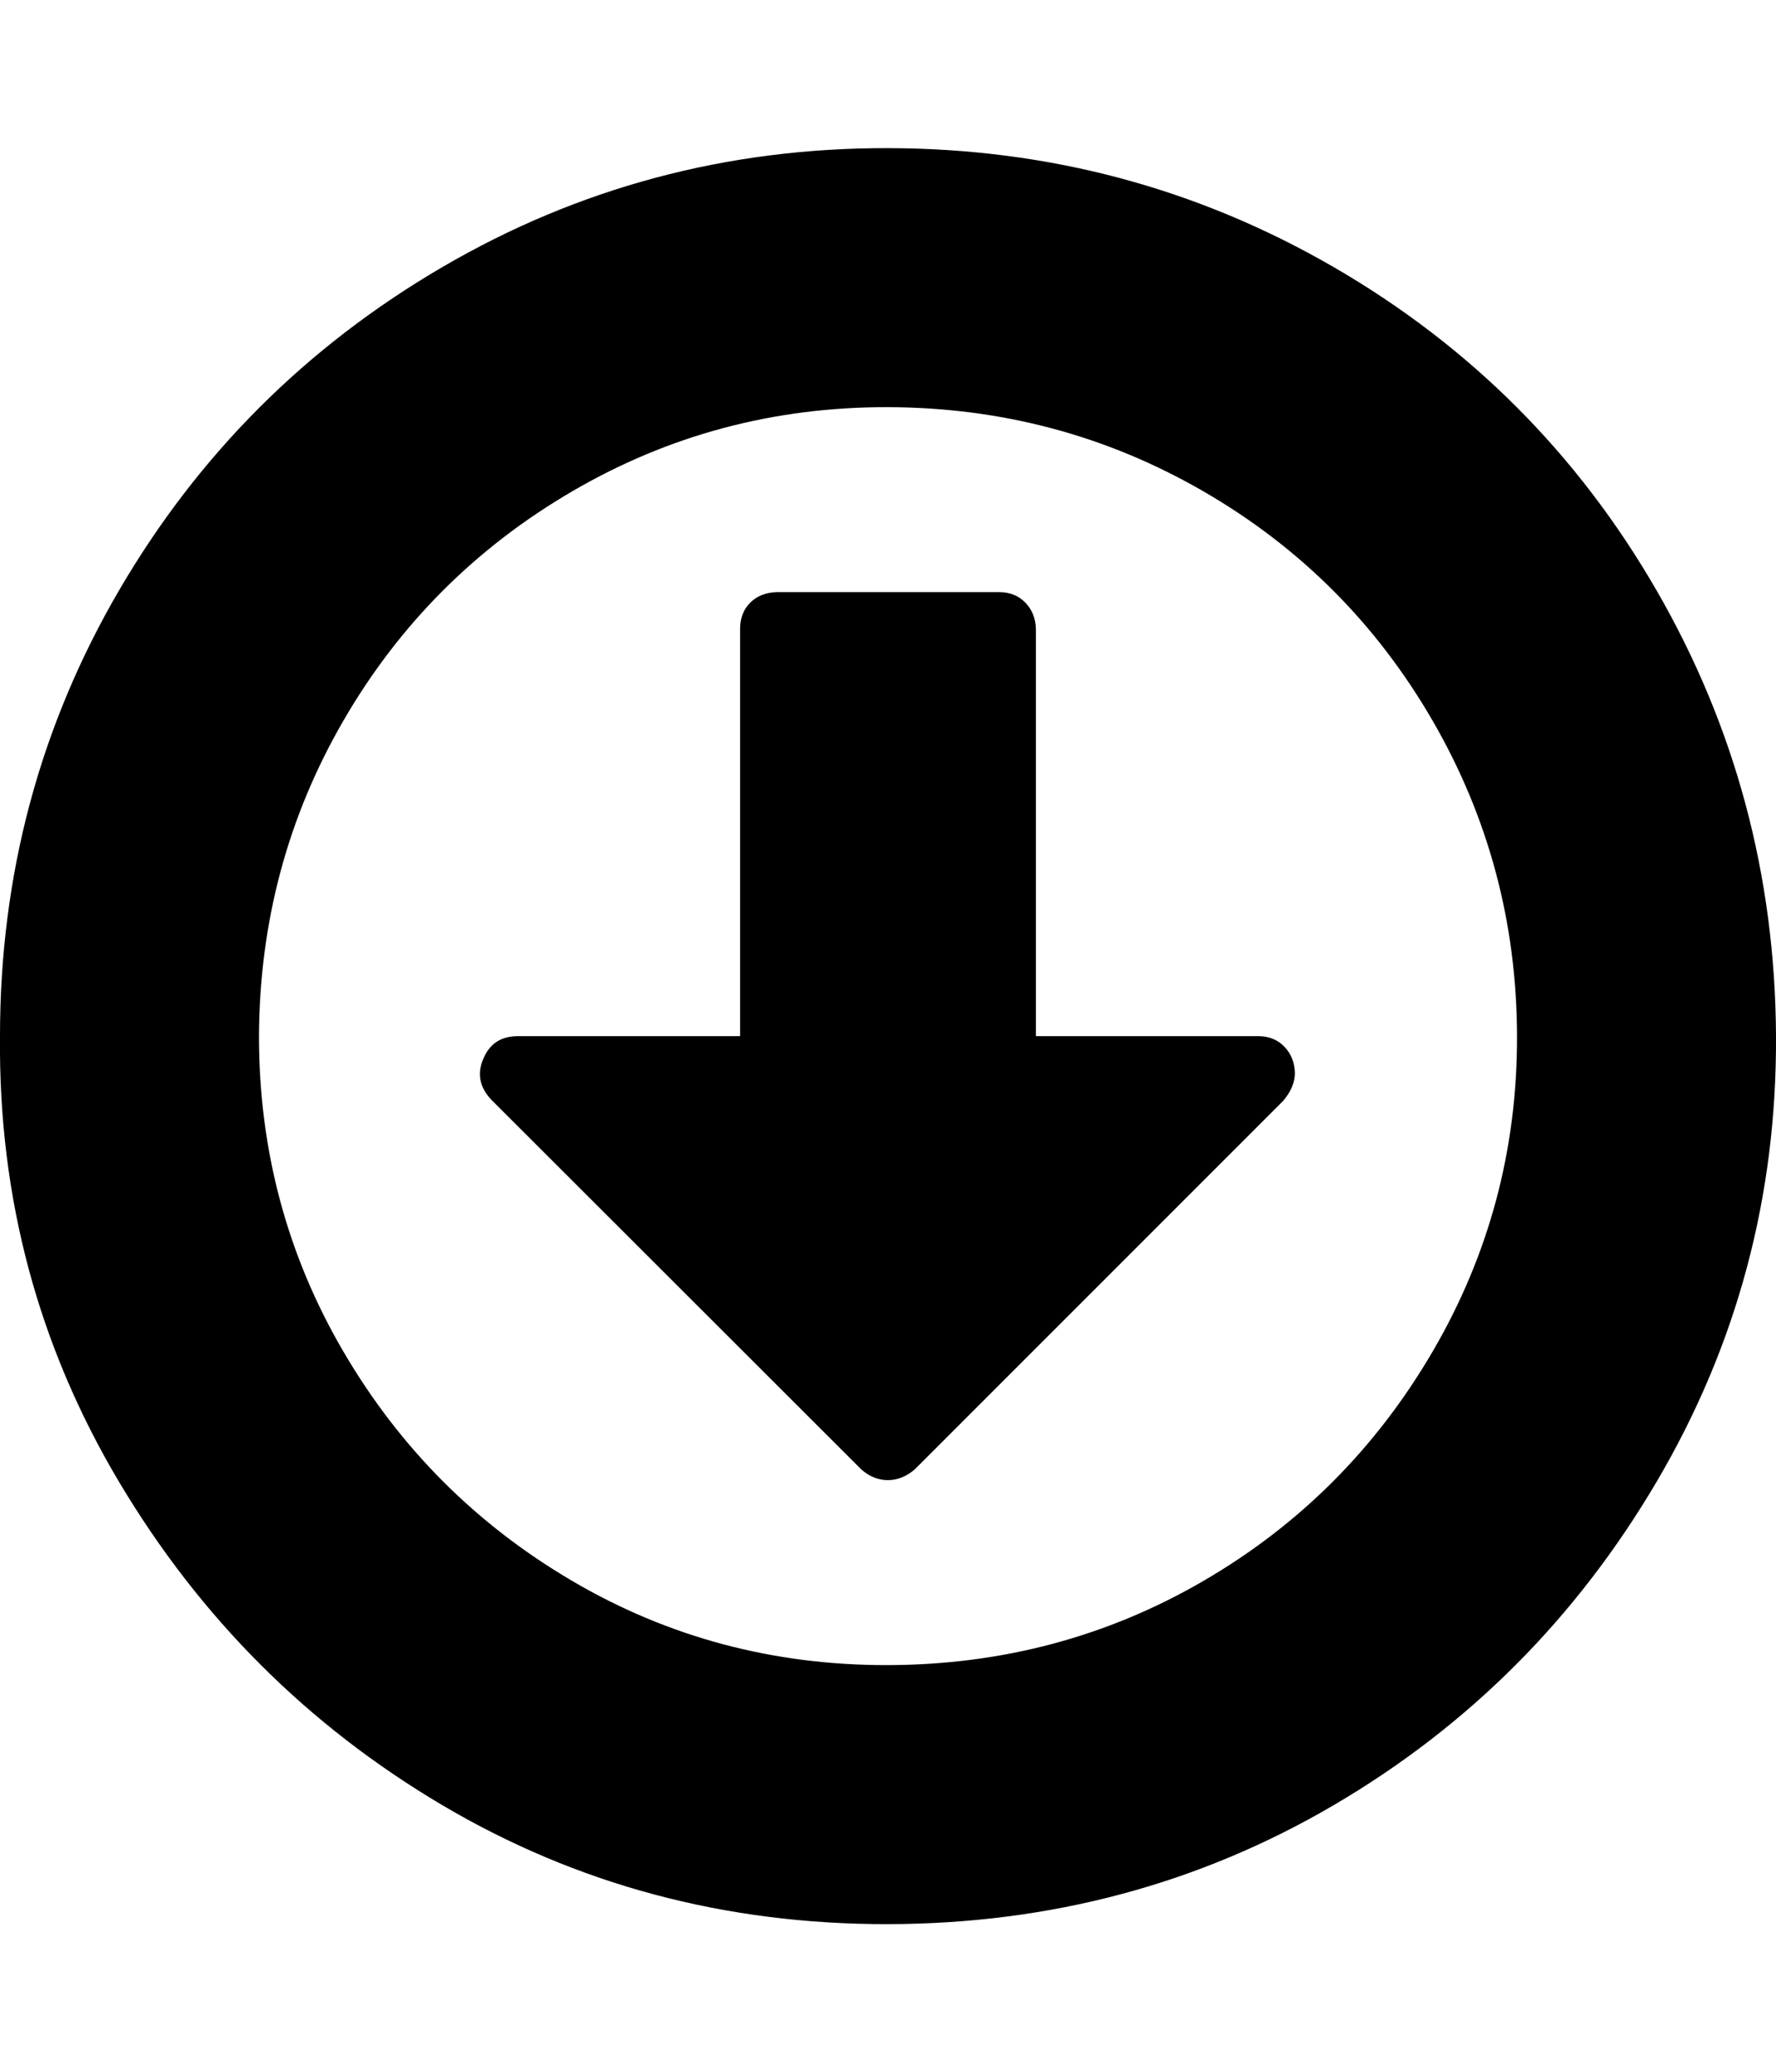 <svg height="512" width="438.9" xmlns="http://www.w3.org/2000/svg"><path d="m0 256q0-59.7 29.4-110.1t79.9-79.9 110.1-29.4 110.2 29.4 79.8 79.9 29.5 110.1-29.5 110.1-79.8 79.9-110.2 29.4-110.1-29.4-79.9-79.9-29.4-110.1z m64 0q0 42.3 20.9 78t56.5 56.6 78 20.8 78-20.8 56.6-56.6 20.9-78-20.9-78-56.6-56.6-78-20.8-78 20.8-56.5 56.6-20.9 78z m55.4 5.7q2.3-5.7 8.6-5.7h54.9v-100.6q0-4 2.5-6.5t6.6-2.6h54.9q4 0 6.5 2.6t2.6 6.5v100.6h54.9q4 0 6.5 2.6t2.6 6.5q0 3.5-2.9 6.9l-91.1 91.1q-3.1 2.6-6.6 2.6t-6.5-2.6l-91.5-91.4q-4.3-4.6-2-10z" /></svg>